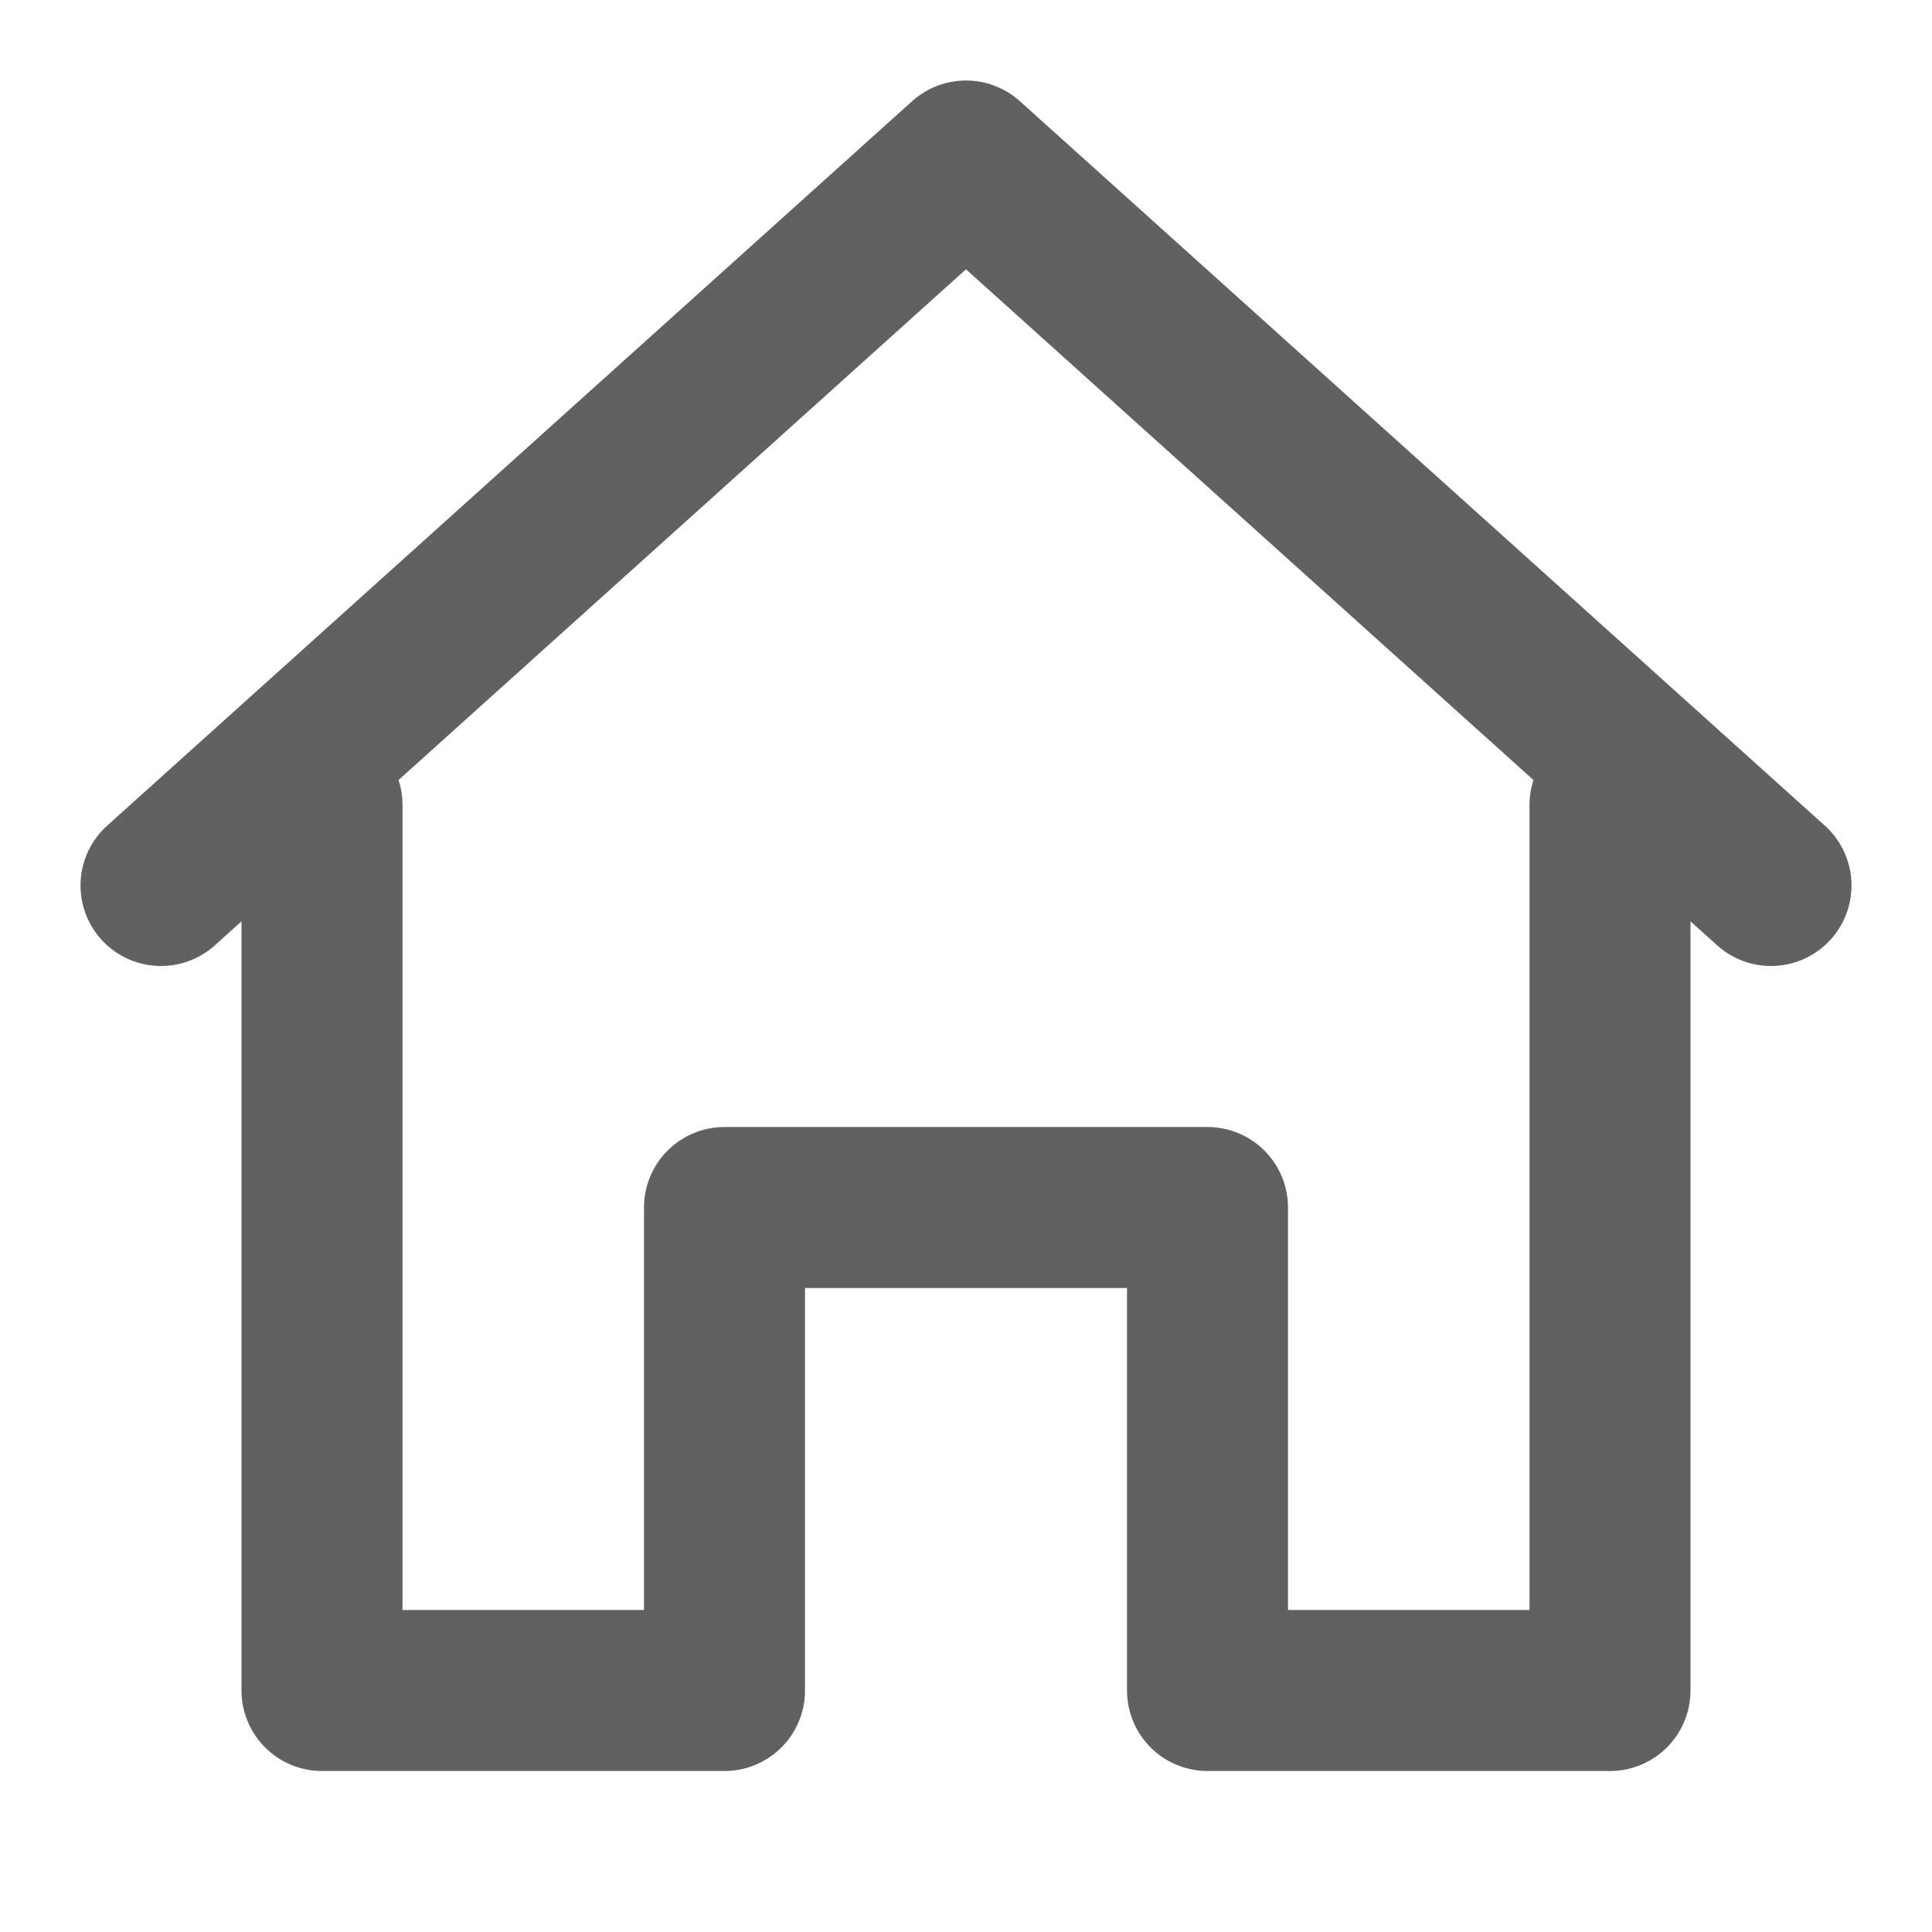 <svg width="24" height="24" viewBox="0 0 24 24" fill="none" xmlns="http://www.w3.org/2000/svg">
<path d="M22 11L12 2L2 11" stroke="#616161" stroke-width="2" stroke-linecap="round" stroke-linejoin="round"/>
<path d="M4 10V21H9V15H15V21H20V10" stroke="#616161" stroke-width="2" stroke-linecap="round" stroke-linejoin="round"/>
</svg>
